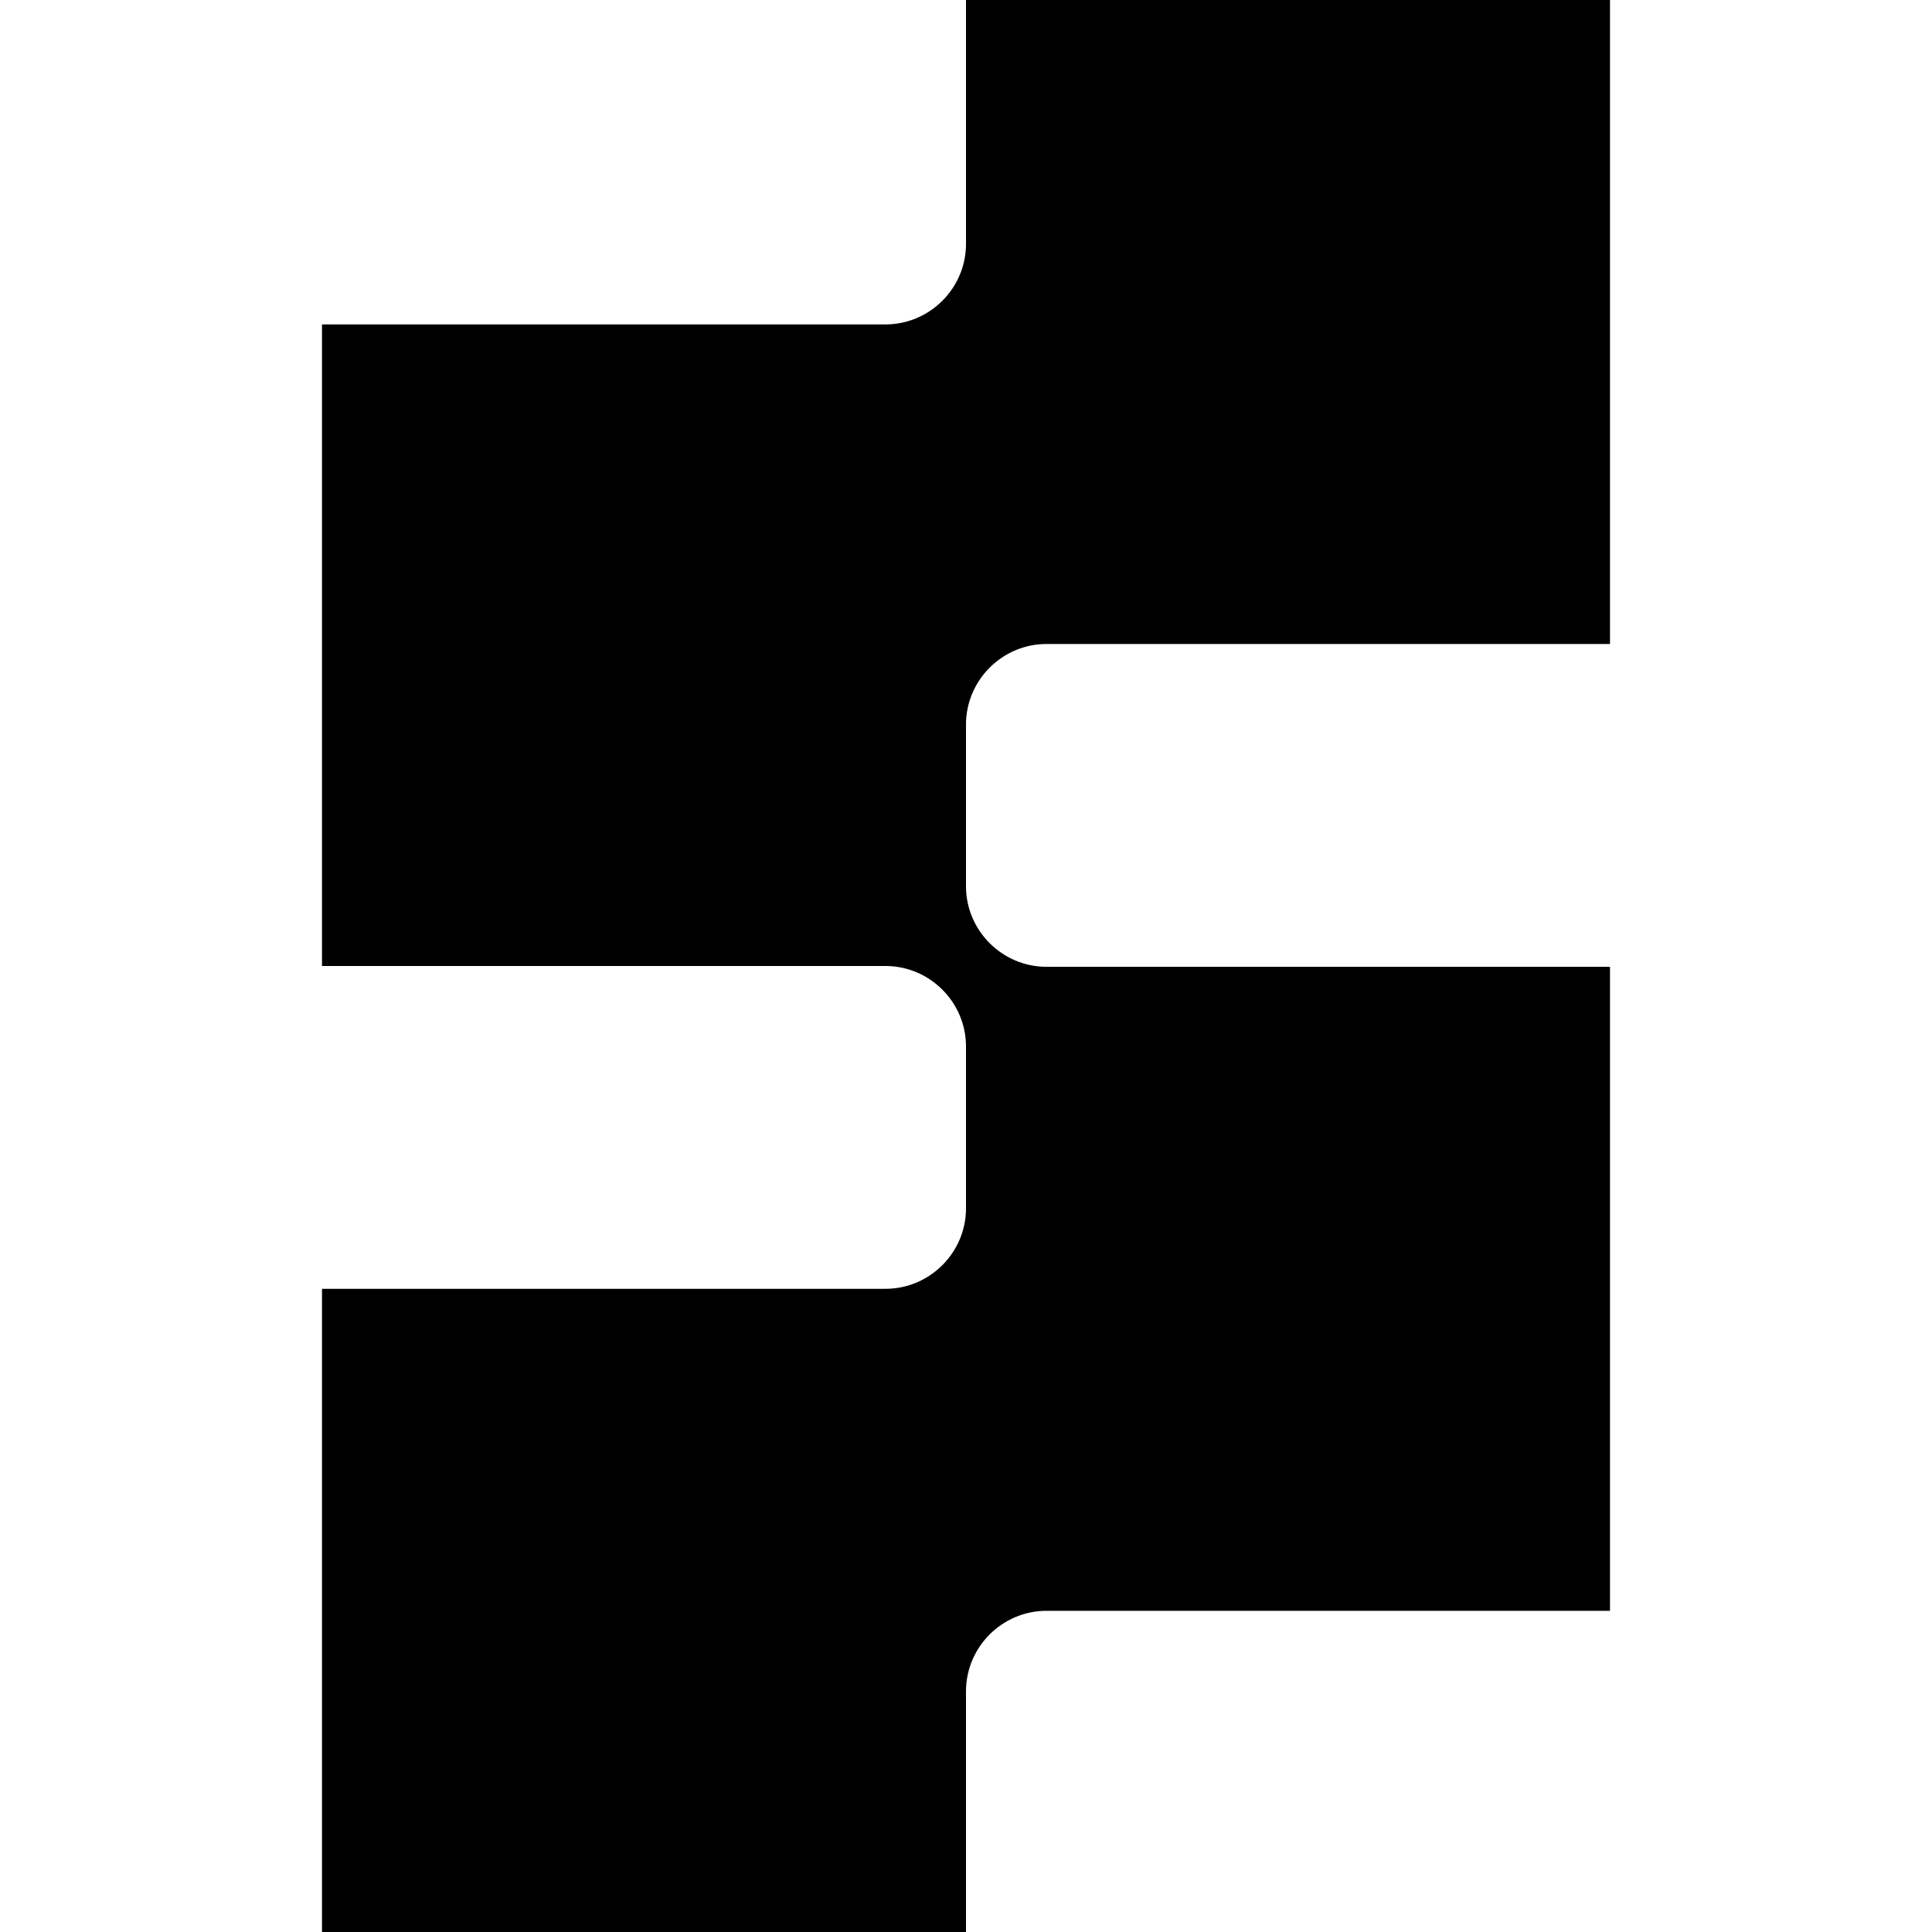 <?xml version="1.0" encoding="UTF-8"?> <svg role="img" id="Layer_1" data-name="Layer 1" xmlns="http://www.w3.org/2000/svg" viewBox="0 0 24 24"> <title>Stori</title> <path d="M20,8V0h-8v3.03c0,.55-.45,1-1,1h-7v7.97h7c.55,0,1,.45,1,1v2.01c0,.55-.45,1-1,1h-7v8h8v-3c0-.55.45-1,1-1h7v-8h-7c-.55,0-1-.45-1-1v-2.01c0-.55.45-1,1-1h7Z"/> </svg>